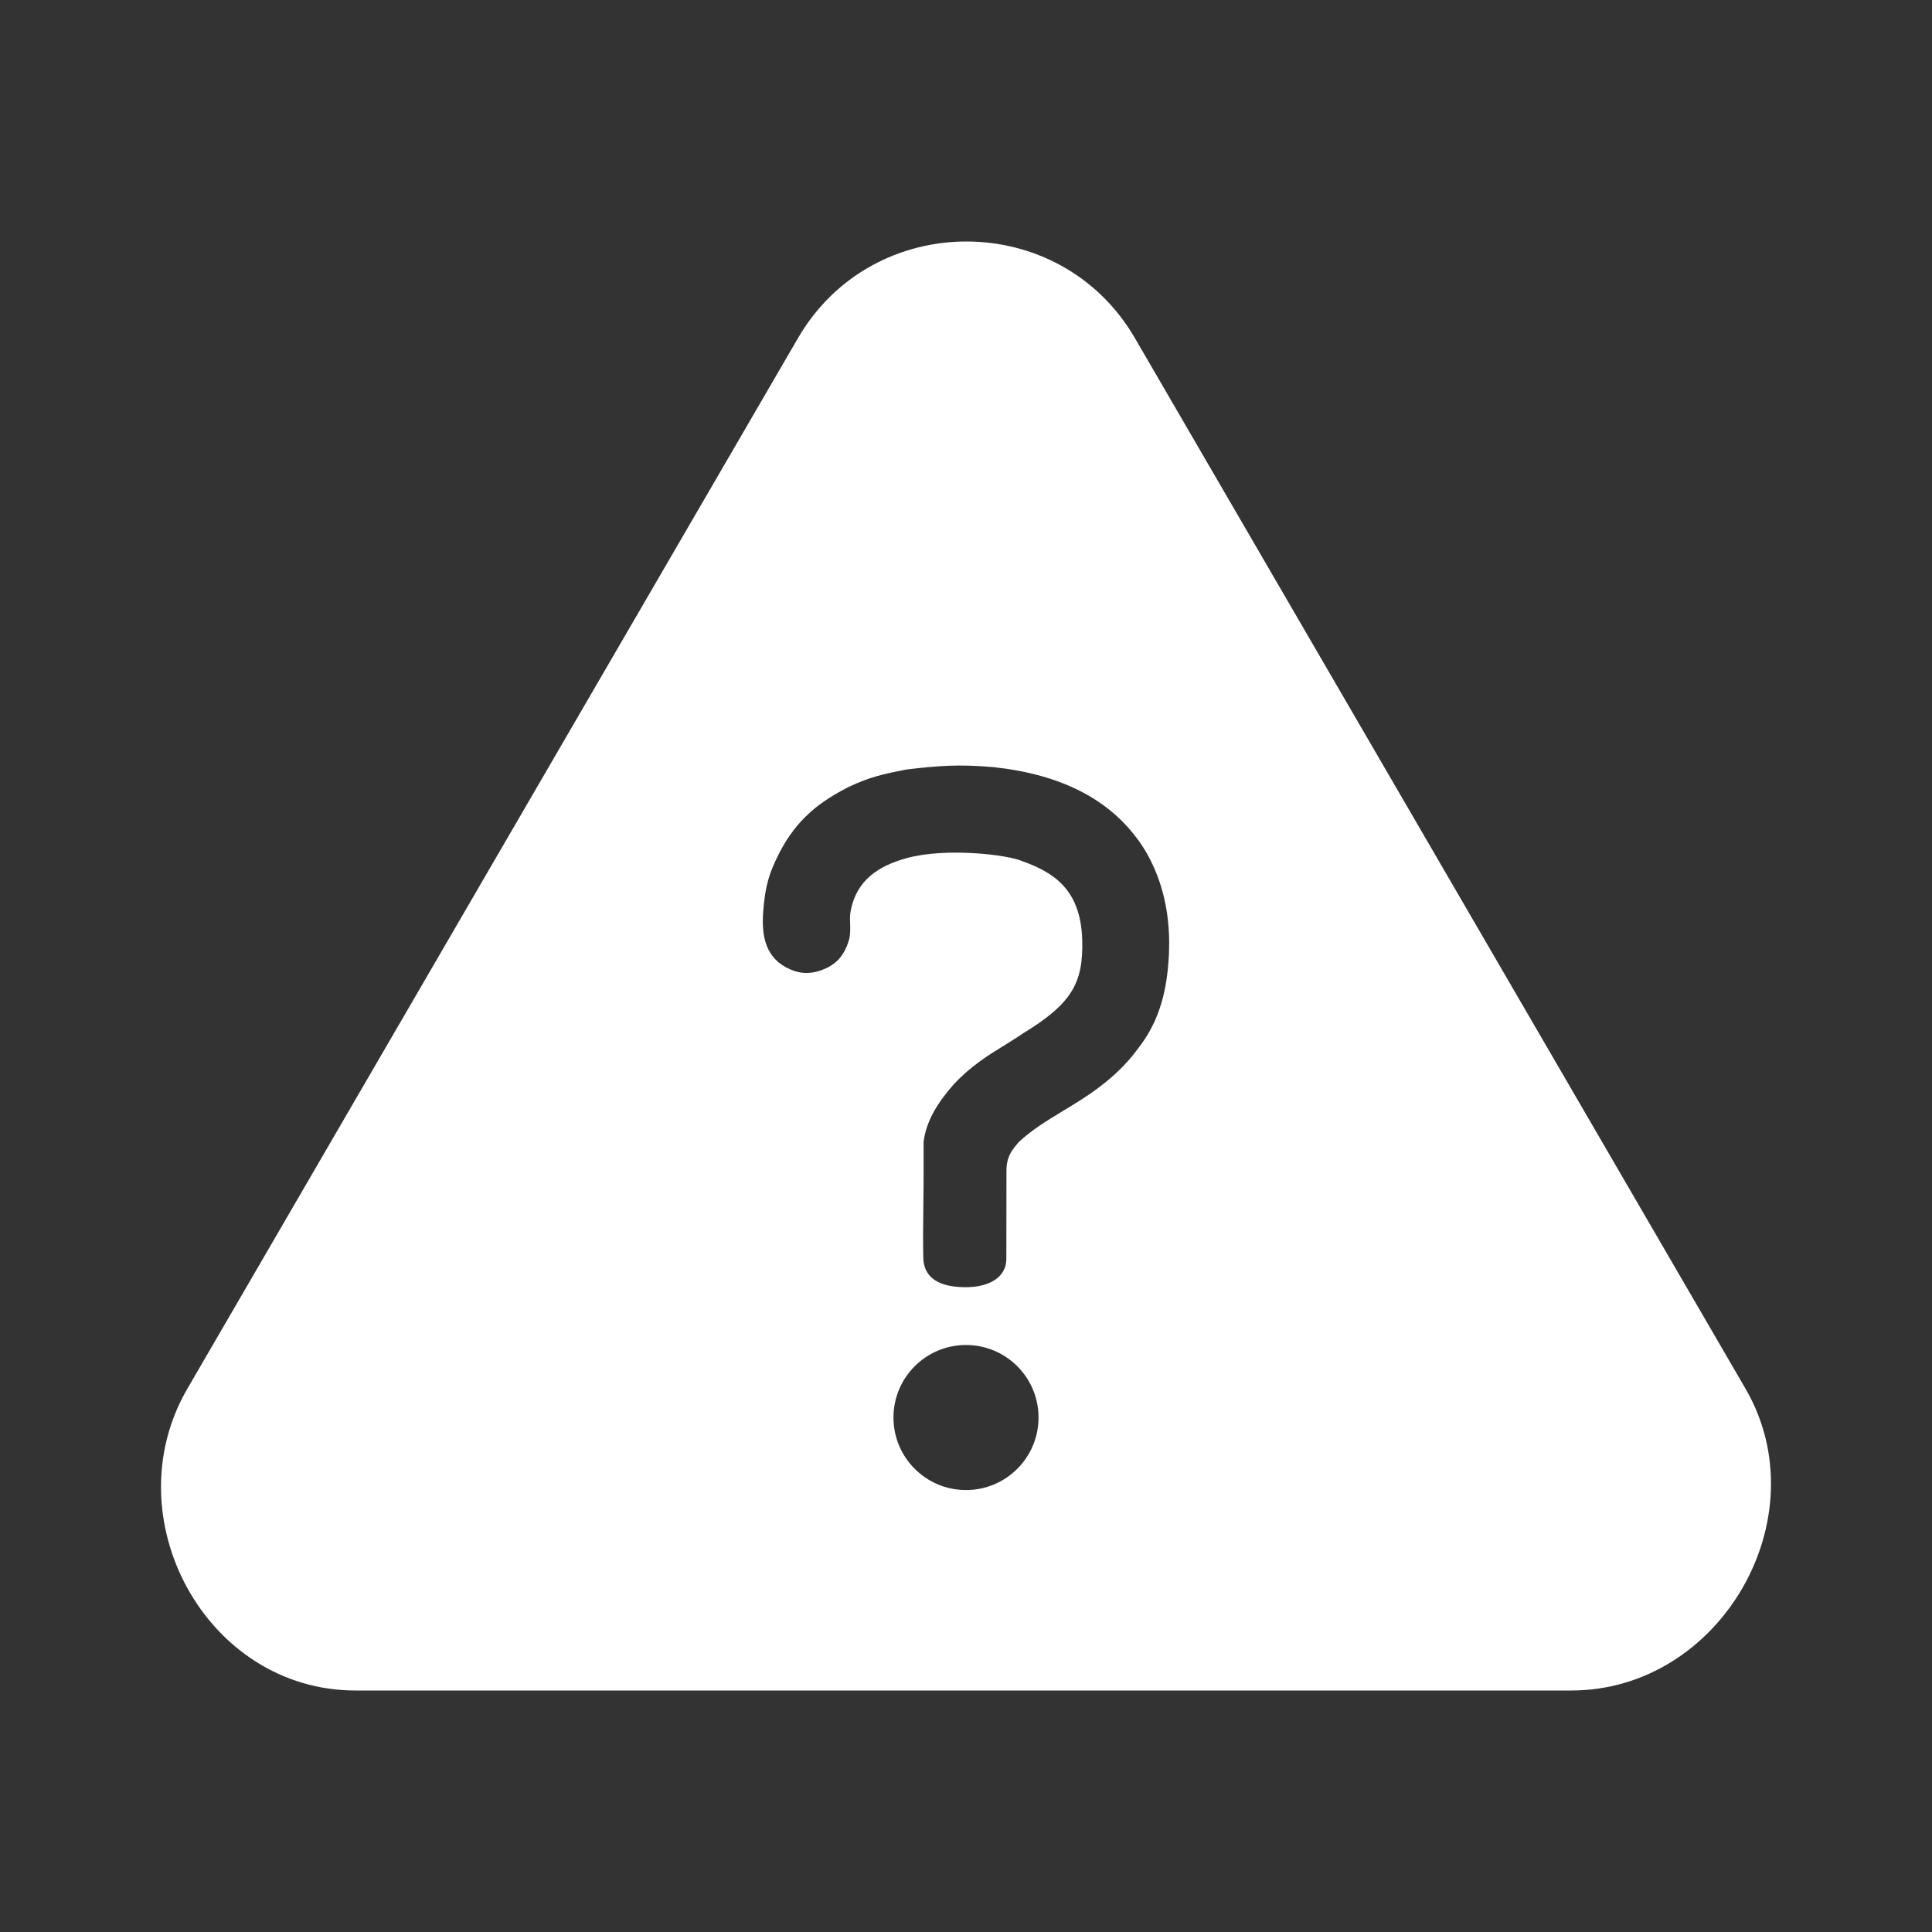 <svg width="48" height="48" viewBox="0 0 48 48" fill="none" xmlns="http://www.w3.org/2000/svg">
<path fill-rule="evenodd" clip-rule="evenodd" d="M48 0H0V48H48V0ZM28.196 8.4C26.336 5.2 21.686 5.2 19.826 8.4L4.656 34.5C2.796 37.7 5.113 42 8.833 42H39.035C42.755 42 45.226 37.7 43.366 34.5L28.196 8.4ZM25.802 35.218C25.802 36.213 24.995 37.02 24 37.02C23.005 37.02 22.198 36.213 22.198 35.218C22.198 34.222 23.005 33.416 24 33.416C24.995 33.416 25.802 34.222 25.802 35.218ZM19.363 21.188C19.101 21.709 19.014 22.002 18.963 22.63C18.911 23.28 19.028 23.826 19.642 24.088C19.874 24.187 20.112 24.21 20.405 24.105C20.825 23.954 21.001 23.683 21.106 23.308C21.128 23.159 21.125 23.046 21.121 22.94C21.117 22.835 21.113 22.737 21.137 22.618C21.286 21.866 21.825 21.513 22.525 21.32C23.501 21.051 25.049 21.235 25.408 21.399C26.16 21.669 26.85 22.088 26.887 23.342C26.918 24.41 26.643 24.929 25.408 25.679C25.259 25.782 25.107 25.875 24.953 25.971C24.54 26.225 24.113 26.489 23.683 26.954C23.277 27.417 23.006 27.872 22.947 28.37V29.099C22.947 29.395 22.944 29.691 22.94 29.979C22.935 30.429 22.93 30.86 22.939 31.245C22.953 31.875 23.54 31.98 24 31.98C24.506 31.98 25.002 31.78 25.002 31.27C25.002 30.902 25.003 30.553 25.004 30.202C25.005 29.844 25.005 29.483 25.005 29.094C25.005 28.742 25.131 28.59 25.279 28.412C25.289 28.4 25.299 28.388 25.309 28.376C25.631 28.073 26.007 27.845 26.414 27.598C26.556 27.512 26.701 27.424 26.85 27.329C27.579 26.864 28.004 26.428 28.286 26.034C28.703 25.499 28.934 24.879 29.015 24.071C29.102 23.201 29.043 22.168 28.486 21.188C27.694 19.848 26.321 19.234 24.679 19.059C23.84 18.986 23.356 19.02 22.525 19.117C21.941 19.232 21.608 19.303 21.084 19.552C20.363 19.921 19.805 20.34 19.363 21.188Z" fill="#333333"/>
</svg>
